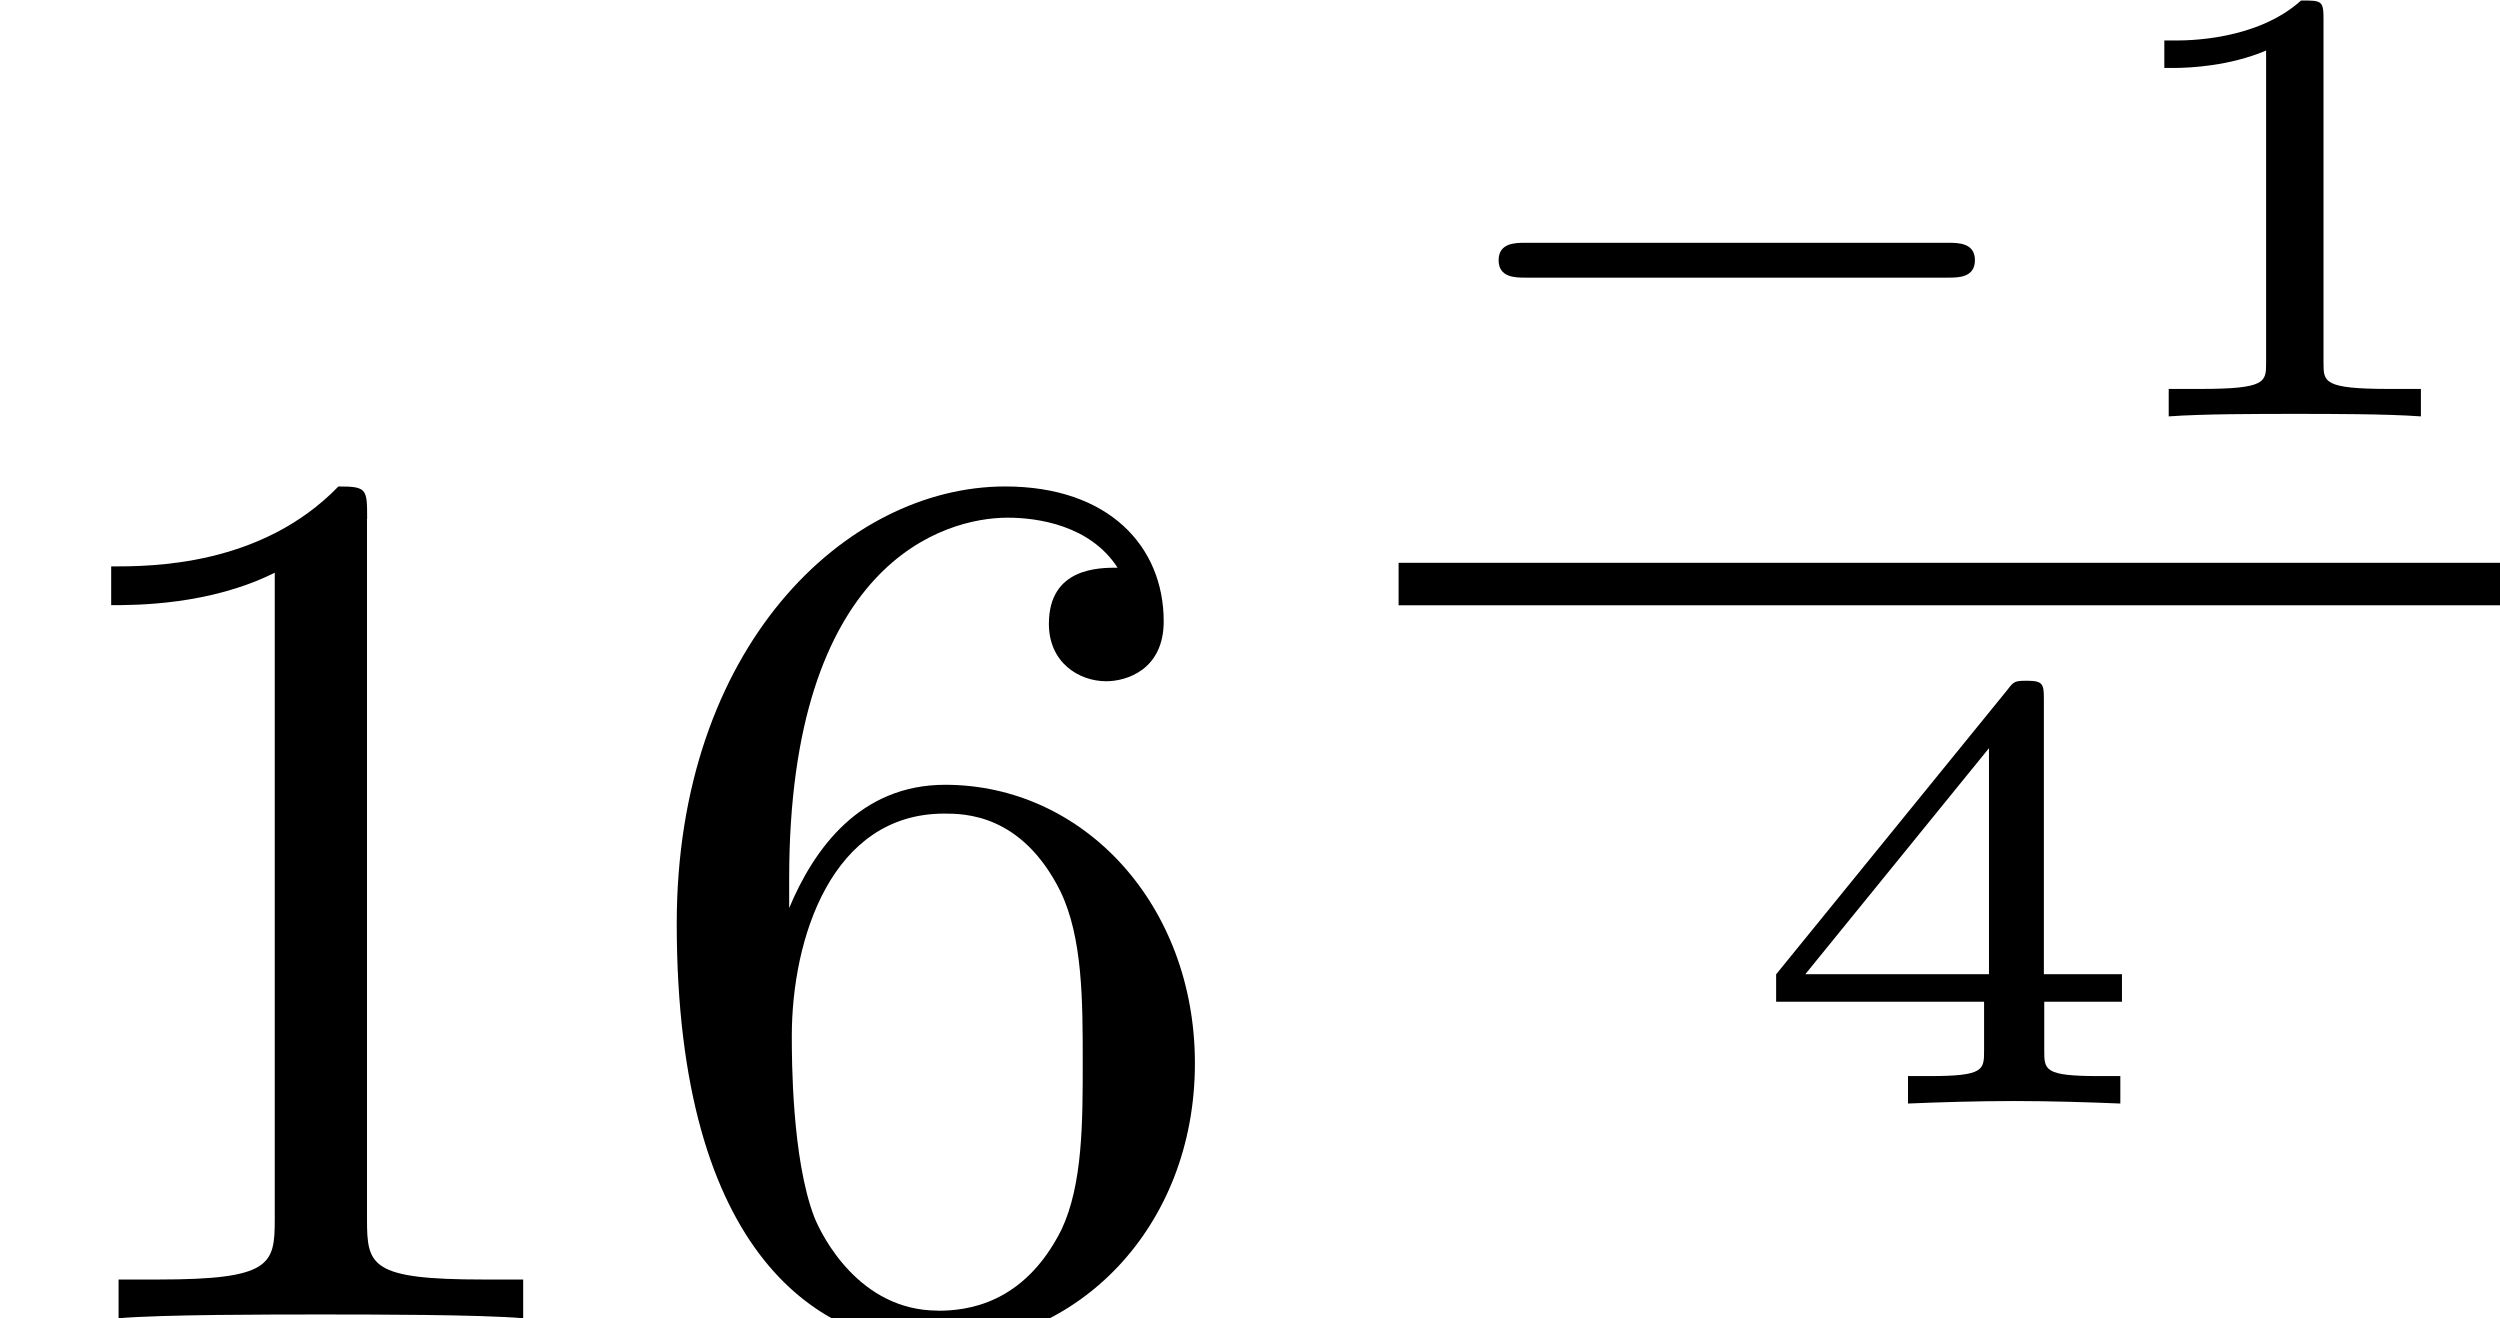 <?xml version='1.0' encoding='UTF-8'?>
<!-- This file was generated by dvisvgm 3.0.3 -->
<svg version='1.1' xmlns='http://www.w3.org/2000/svg' xmlns:xlink='http://www.w3.org/1999/xlink' width='19.945pt' height='10.516pt' viewBox='295.181 -10.516 19.945 10.516'>
<defs>
<path id='g6-0' d='m4.384-1.106c.08 0 .214 0 .214-.139s-.134-.139-.214-.139h-3.372c-.08 0-.214 0-.214 .139s.134 .139 .214 .139h3.372z'/>
<path id='g12-49' d='m1.983-3.168c0-.149-.015-.149-.179-.149c-.354 .319-.907 .319-1.006 .319h-.085v.219h.085c.115 0 .438-.015 .727-.139v2.491c0 .154 0 .209-.528 .209h-.249v.219c.274-.02 .717-.02 1.006-.02s.732 0 1.006 .02v-.219h-.249c-.528 0-.528-.055-.528-.209v-2.74z'/>
<path id='g12-52' d='m3.073-.812v-.219h-.623v-2.192c0-.12-.005-.149-.134-.149c-.1 0-.105 .005-.159 .075l-1.843 2.267v.219h1.659v.389c0 .154 0 .204-.433 .204h-.174v.219c.234-.01 .558-.02 .847-.02s.608 .01 .847 .02v-.219h-.174c-.433 0-.433-.05-.433-.204v-.389h.623zm-1.061-2.022v1.803h-1.465l1.465-1.803z'/>
<path id='g10-49' d='m2.929-6.376c0-.239 0-.259-.229-.259c-.618 .638-1.494 .638-1.813 .638v.309c.199 0 .787 0 1.305-.259v5.161c0 .359-.03 .478-.927 .478h-.319v.309c.349-.03 1.215-.03 1.614-.03s1.265 0 1.614 .03v-.309h-.319c-.897 0-.927-.11-.927-.478v-5.589z'/>
<path id='g10-54' d='m1.315-3.268v-.239c0-2.521 1.235-2.879 1.743-2.879c.239 0 .658 .06 .877 .399c-.149 0-.548 0-.548 .448c0 .309 .239 .458 .458 .458c.159 0 .458-.09 .458-.478c0-.598-.438-1.076-1.265-1.076c-1.275 0-2.62 1.285-2.62 3.487c0 2.66 1.156 3.367 2.082 3.367c1.106 0 2.052-.936 2.052-2.252c0-1.265-.887-2.222-1.993-2.222c-.677 0-1.046 .508-1.245 .986zm1.186 3.208c-.628 0-.927-.598-.986-.747c-.179-.468-.179-1.265-.179-1.445c0-.777 .319-1.773 1.215-1.773c.159 0 .618 0 .927 .618c.179 .369 .179 .877 .179 1.365c0 .478 0 .976-.169 1.335c-.299 .598-.757 .648-.986 .648z'/>
</defs>
<g id='page6'>
<use x='295.181' y='0' xlink:href='#g10-49'/>
<use x='300.162' y='0' xlink:href='#g10-54'/>
<use x='306.339' y='-7.195' xlink:href='#g6-0'/>
<use x='311.735' y='-7.195' xlink:href='#g12-49'/>
<rect x='306.339' y='-6.026' height='.339' width='8.787'/>
<use x='309.037' y='-1.713' xlink:href='#g12-52'/>
</g>
</svg>